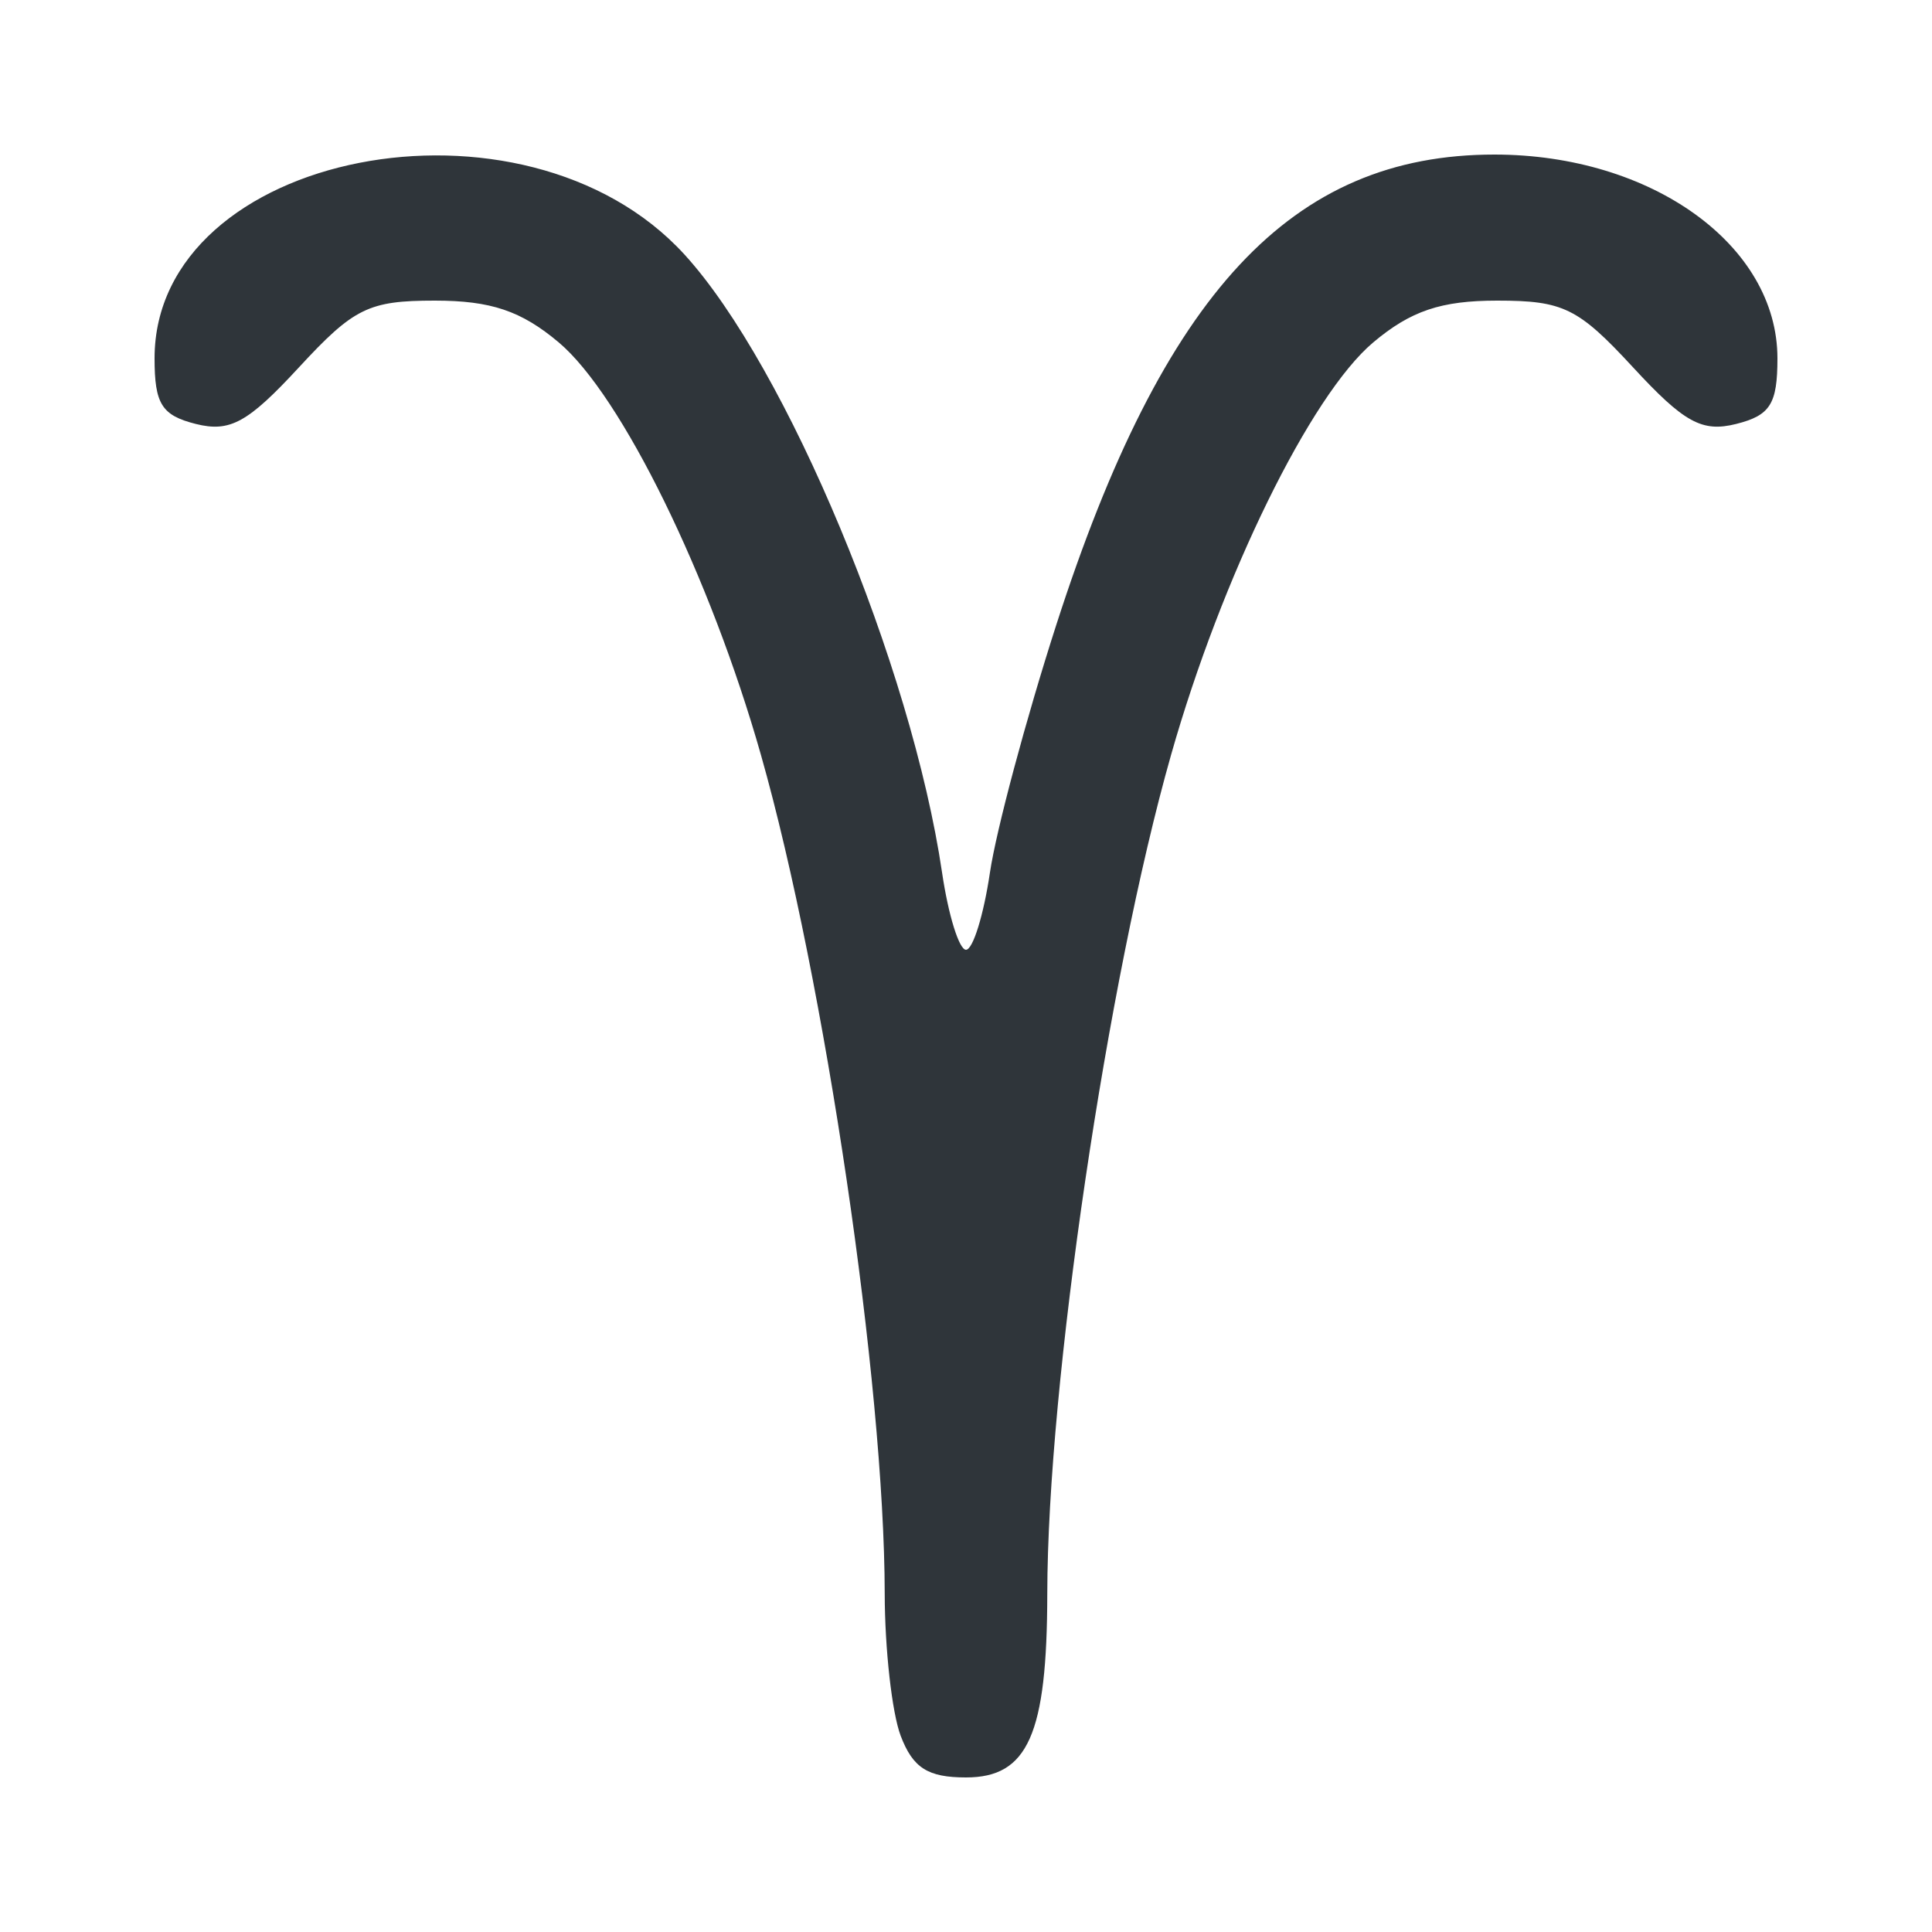 <?xml version="1.0" encoding="UTF-8" standalone="no"?>
<!-- Created with Inkscape (http://www.inkscape.org/) -->

<svg
   version="1.1"
   id="svg214"
   width="100"
   height="100"
   viewBox="0 0 100 100"
   xmlns="http://www.w3.org/2000/svg"
   xmlns:svg="http://www.w3.org/2000/svg">
   <defs
      id="defs218" />
   <g
      id="g220">
      <path
         fill="#2f353a"
         d="M 46.619,89.845 C 46.169,88.66 45.797,85.353 45.793,82.495 45.779,71.64 42.692,50.715 39.388,39.08 36.763,29.832 32.166,20.453 28.92,17.722 26.979,16.089 25.411,15.56 22.507,15.56 c -3.427,0 -4.192,0.376 -7.039,3.46 -2.638,2.857 -3.567,3.367 -5.331,2.924 C 8.371,21.501 8,20.911 8,18.548 8,7.829 27.114,4.079 35.423,13.168 40.721,18.964 47.183,34.467 48.762,45.17 49.086,47.365 49.643,49.16 50,49.16 c 0.357,0 0.914,-1.795 1.238,-3.99 0.324,-2.195 1.869,-7.963 3.433,-12.82 C 60.219,15.124 66.854,8 77.35,8 85.486,8 92,12.69 92,18.548 c 0,2.363 -0.371,2.953 -2.137,3.396 -1.764,0.443 -2.693,-0.067 -5.331,-2.924 C 81.685,15.936 80.92,15.56 77.493,15.56 c -2.905,0 -4.473,0.529 -6.414,2.162 C 67.834,20.453 63.237,29.832 60.612,39.08 57.308,50.715 54.221,71.64 54.207,82.495 54.197,89.77 53.21,92 50,92 48.023,92 47.251,91.508 46.619,89.845 Z"
         id="path332"
         style="stroke:#2f353a;stroke-width:2;stroke-dasharray:none;stroke-opacity:0" />
   </g>
</svg>